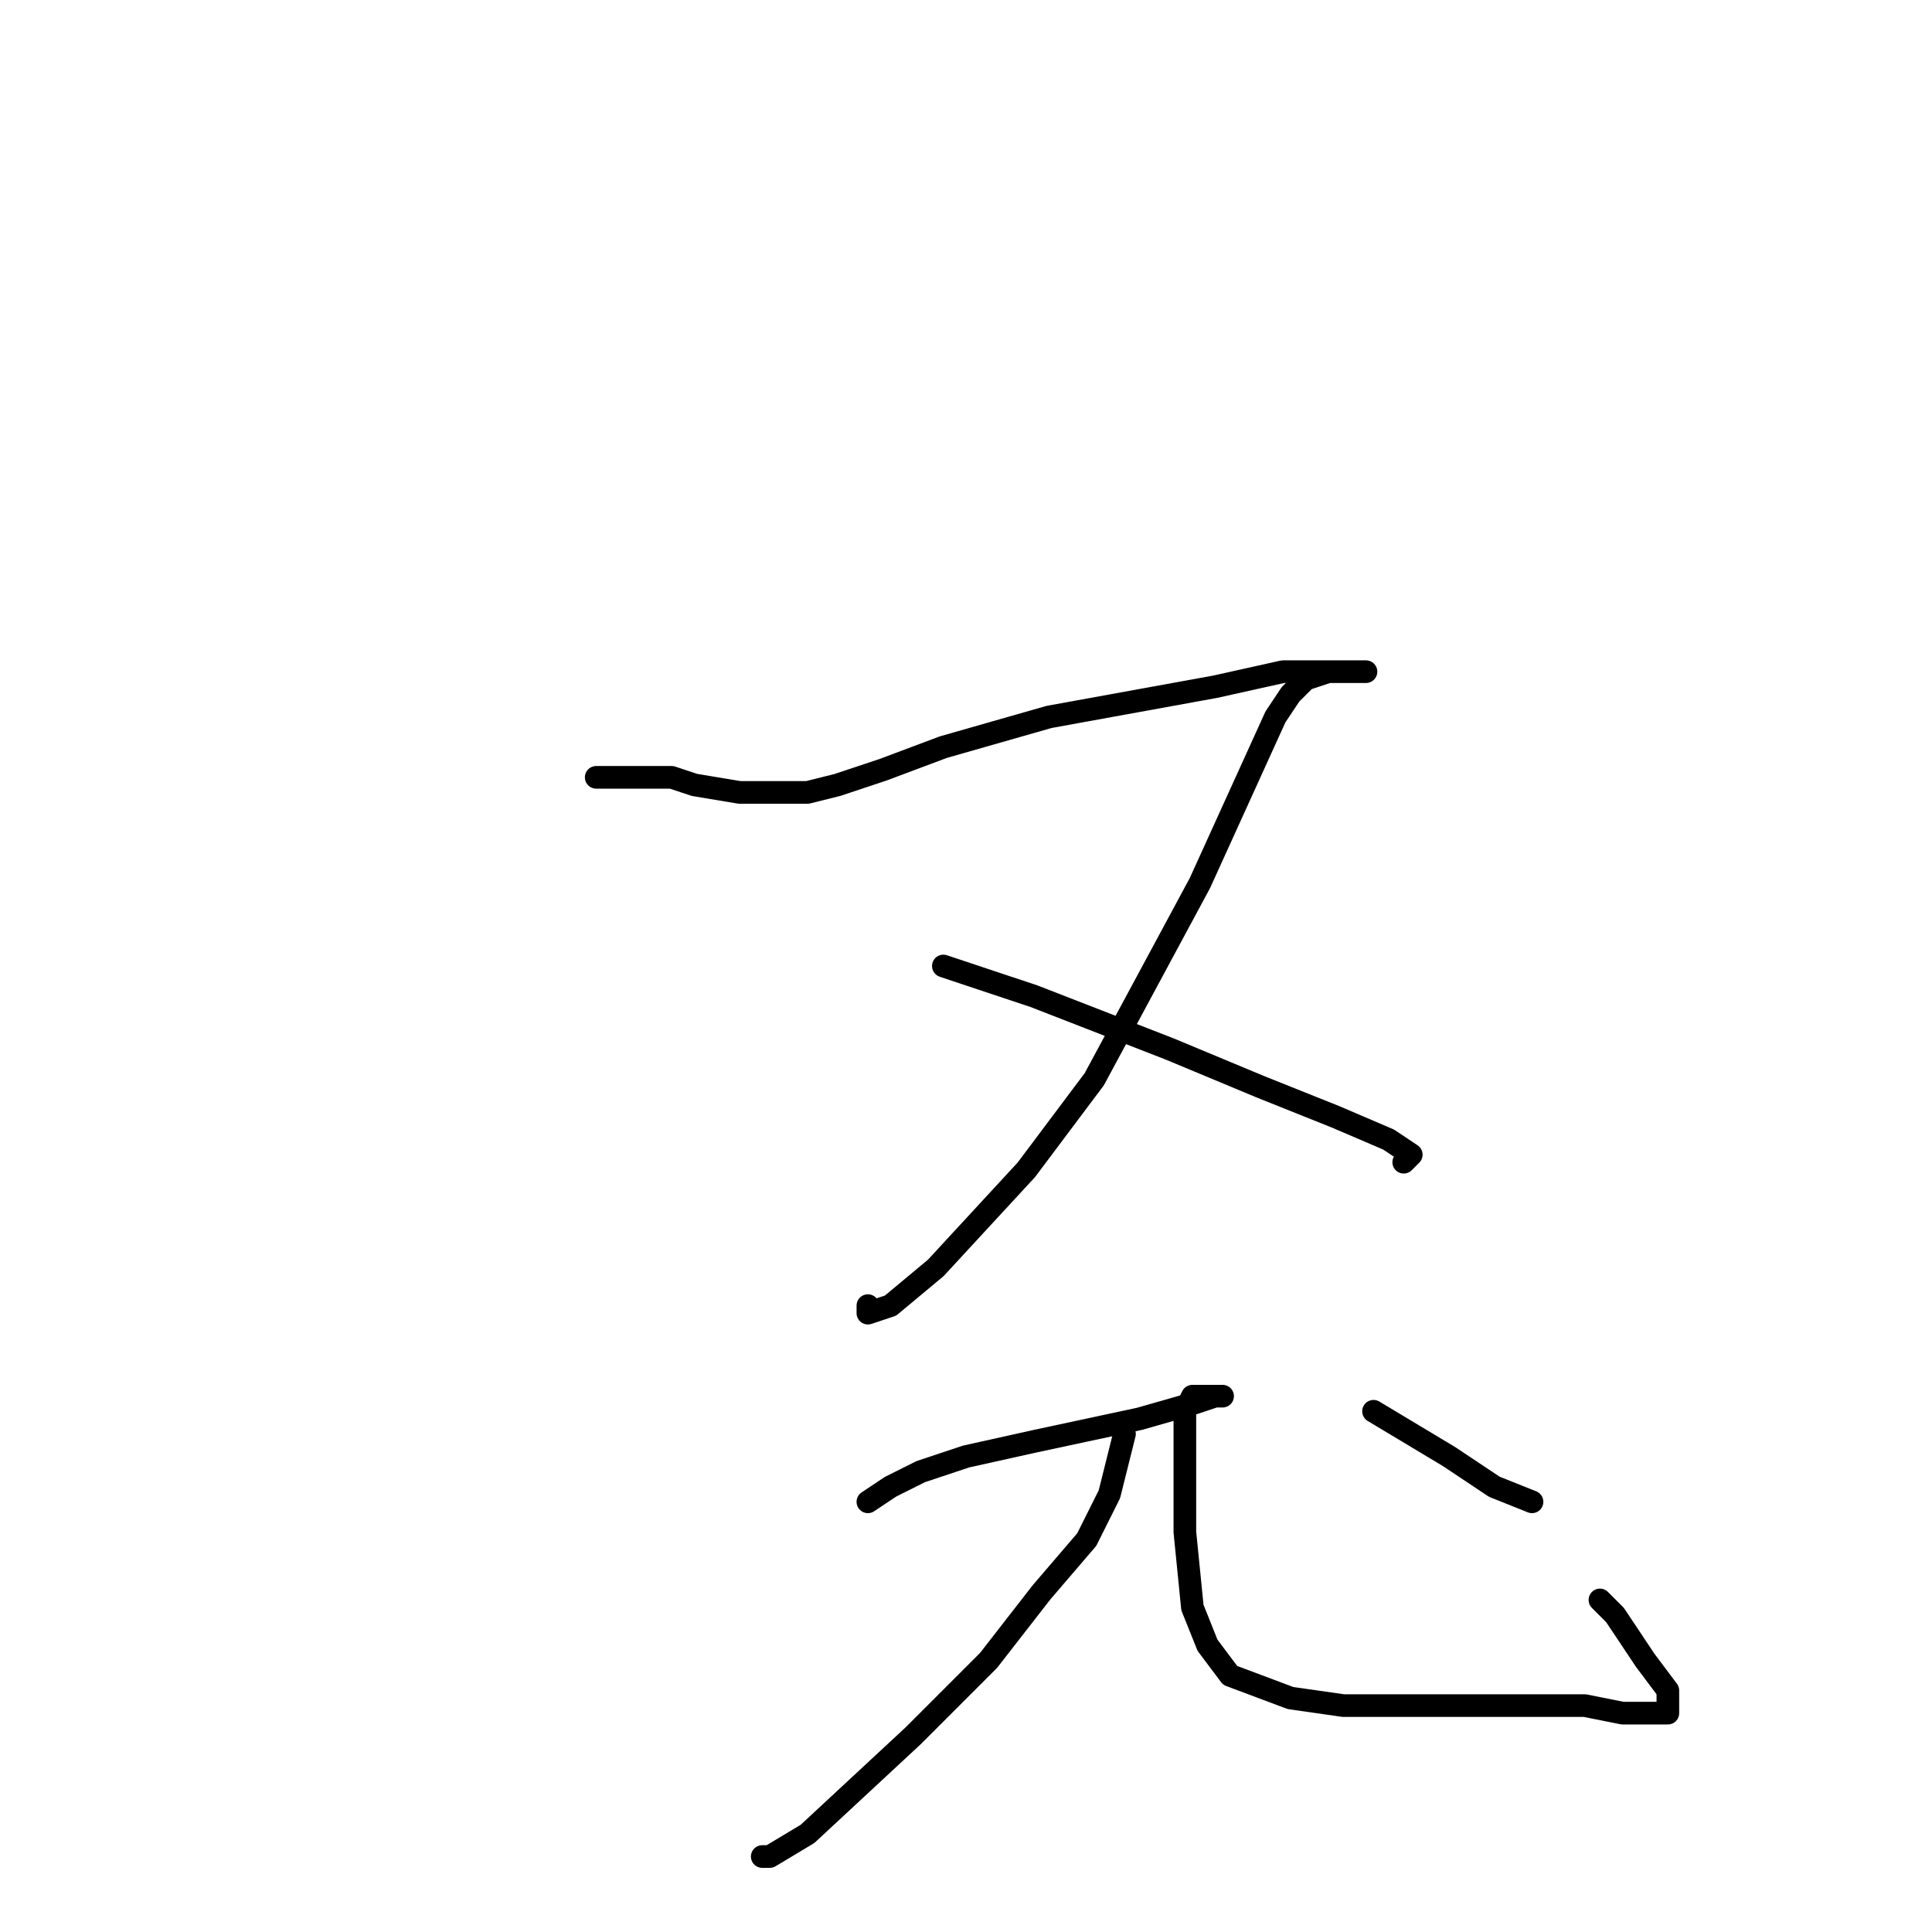 <?xml version="1.0" standalone="no"?>
    <svg width="256" height="256" xmlns="http://www.w3.org/2000/svg" version="1.1">
    <polyline stroke="black" stroke-width="3" stroke-linecap="round" fill="transparent" stroke-linejoin="round" points="79 103 80 103 80 103 81 103 81 103 81 103 82 103 83 103 86 103 89 103 92 104 98 105 102 105 107 105 111 104 117 102 125 99 139 95 150 93 161 91 170 89 179 89 181 89 181 89 181 89 179 89 176 89 173 90 171 92 169 95 164 106 159 117 152 130 145 143 136 155 124 168 118 173 115 174 115 173 115 173 " />
        <polyline stroke="black" stroke-width="3" stroke-linecap="round" fill="transparent" stroke-linejoin="round" points="125 128 128 129 137 132 155 139 167 144 177 148 184 151 187 153 186 154 186 154 " />
        <polyline stroke="black" stroke-width="3" stroke-linecap="round" fill="transparent" stroke-linejoin="round" points="115 199 115 199 118 197 122 195 128 193 137 191 151 188 158 186 161 185 162 185 162 185 161 185 159 185 159 185 158 185 158 185 157 187 157 191 157 197 157 203 158 213 160 218 163 222 171 225 178 226 187 226 196 226 204 226 210 226 215 227 217 227 217 227 219 227 220 227 221 227 221 227 221 226 221 224 218 220 214 214 212 212 212 212 " />
        <polyline stroke="black" stroke-width="3" stroke-linecap="round" fill="transparent" stroke-linejoin="round" points="182 187 192 193 198 197 203 199 203 199 203 199 " />
        <polyline stroke="black" stroke-width="3" stroke-linecap="round" fill="transparent" stroke-linejoin="round" points="149 190 147 198 144 204 138 211 131 220 121 230 107 243 102 246 101 246 101 246 " />
        </svg>